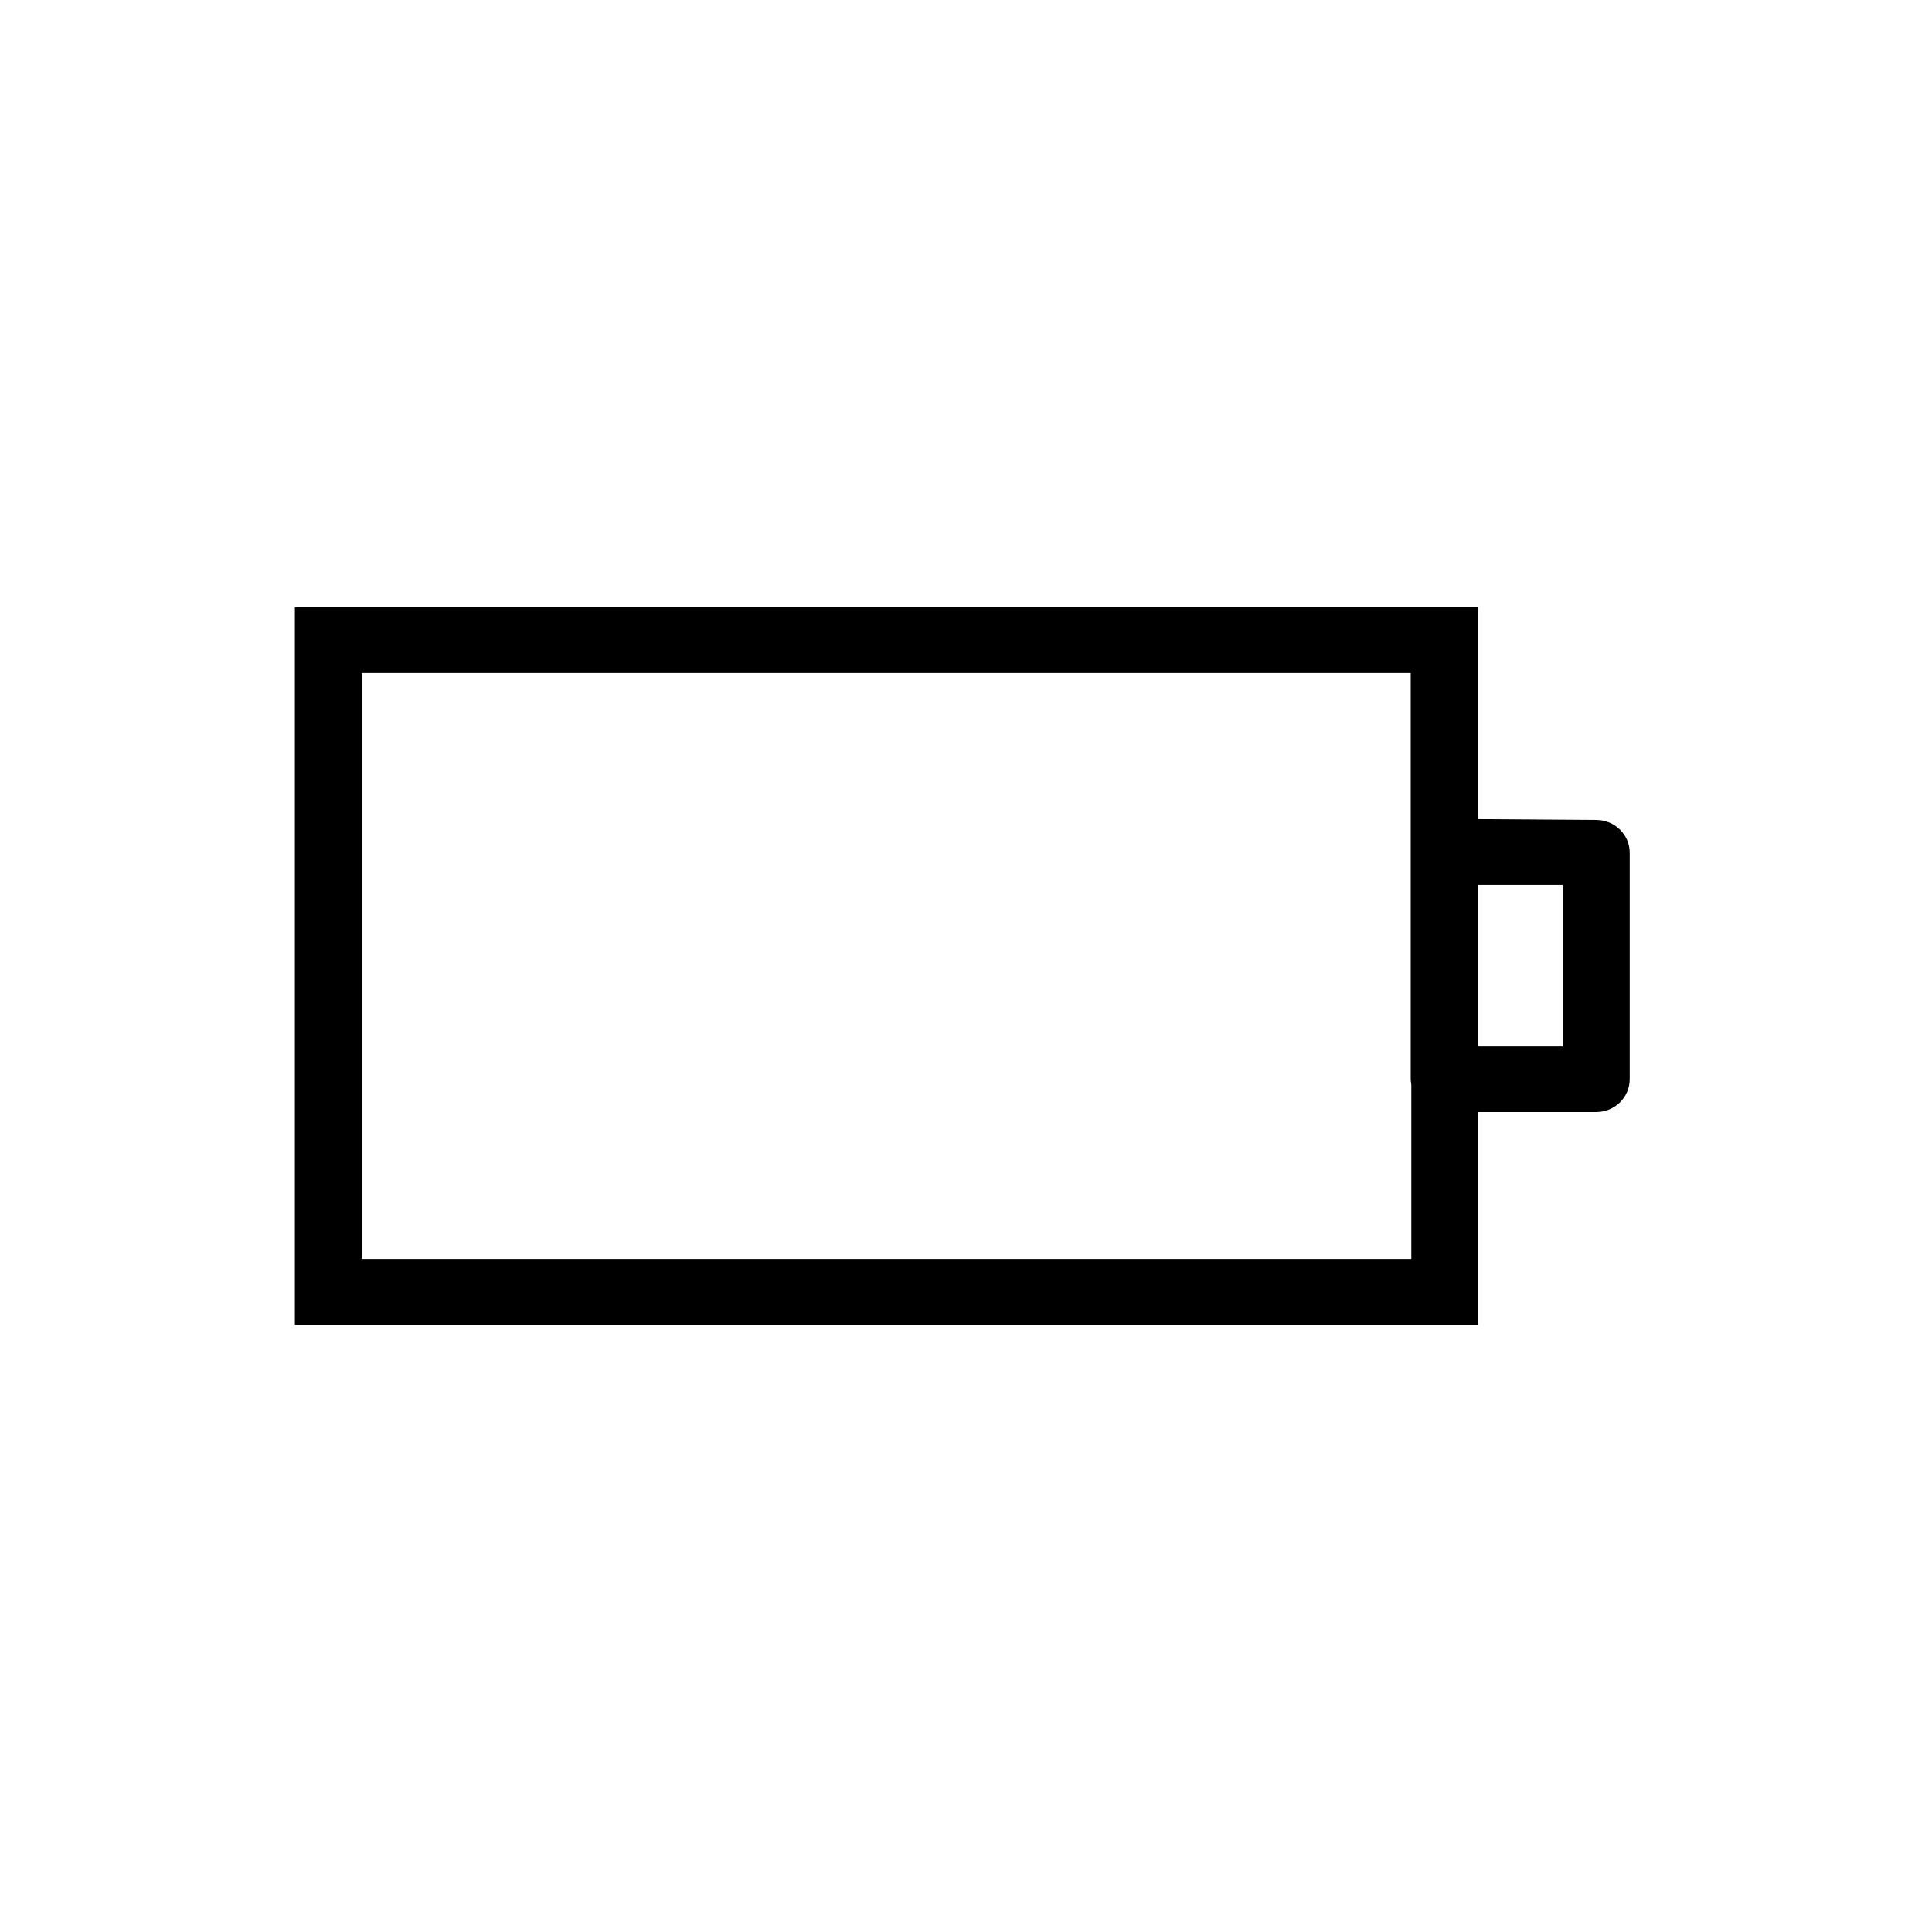 <svg width="32" height="32" viewBox="0 0 32 32" xmlns="http://www.w3.org/2000/svg">
<g>
<g>
<path d="M26.441 13.581L24.475 13.567V10.061H4.884V21.939H24.475V18.419H26.438C26.585 18.419 26.726 18.362 26.83 18.26C26.934 18.158 26.993 18.02 26.993 17.876V14.124C26.993 13.98 26.935 13.843 26.831 13.741C26.728 13.639 26.588 13.582 26.441 13.581ZM5.993 20.853V11.147H23.366V14.071C23.366 14.083 23.366 14.095 23.366 14.107V17.876C23.367 17.907 23.37 17.938 23.376 17.968V20.853H5.993ZM25.884 17.333H24.475V14.655H25.884V17.333Z"/>
</g>
</g>
</svg>
